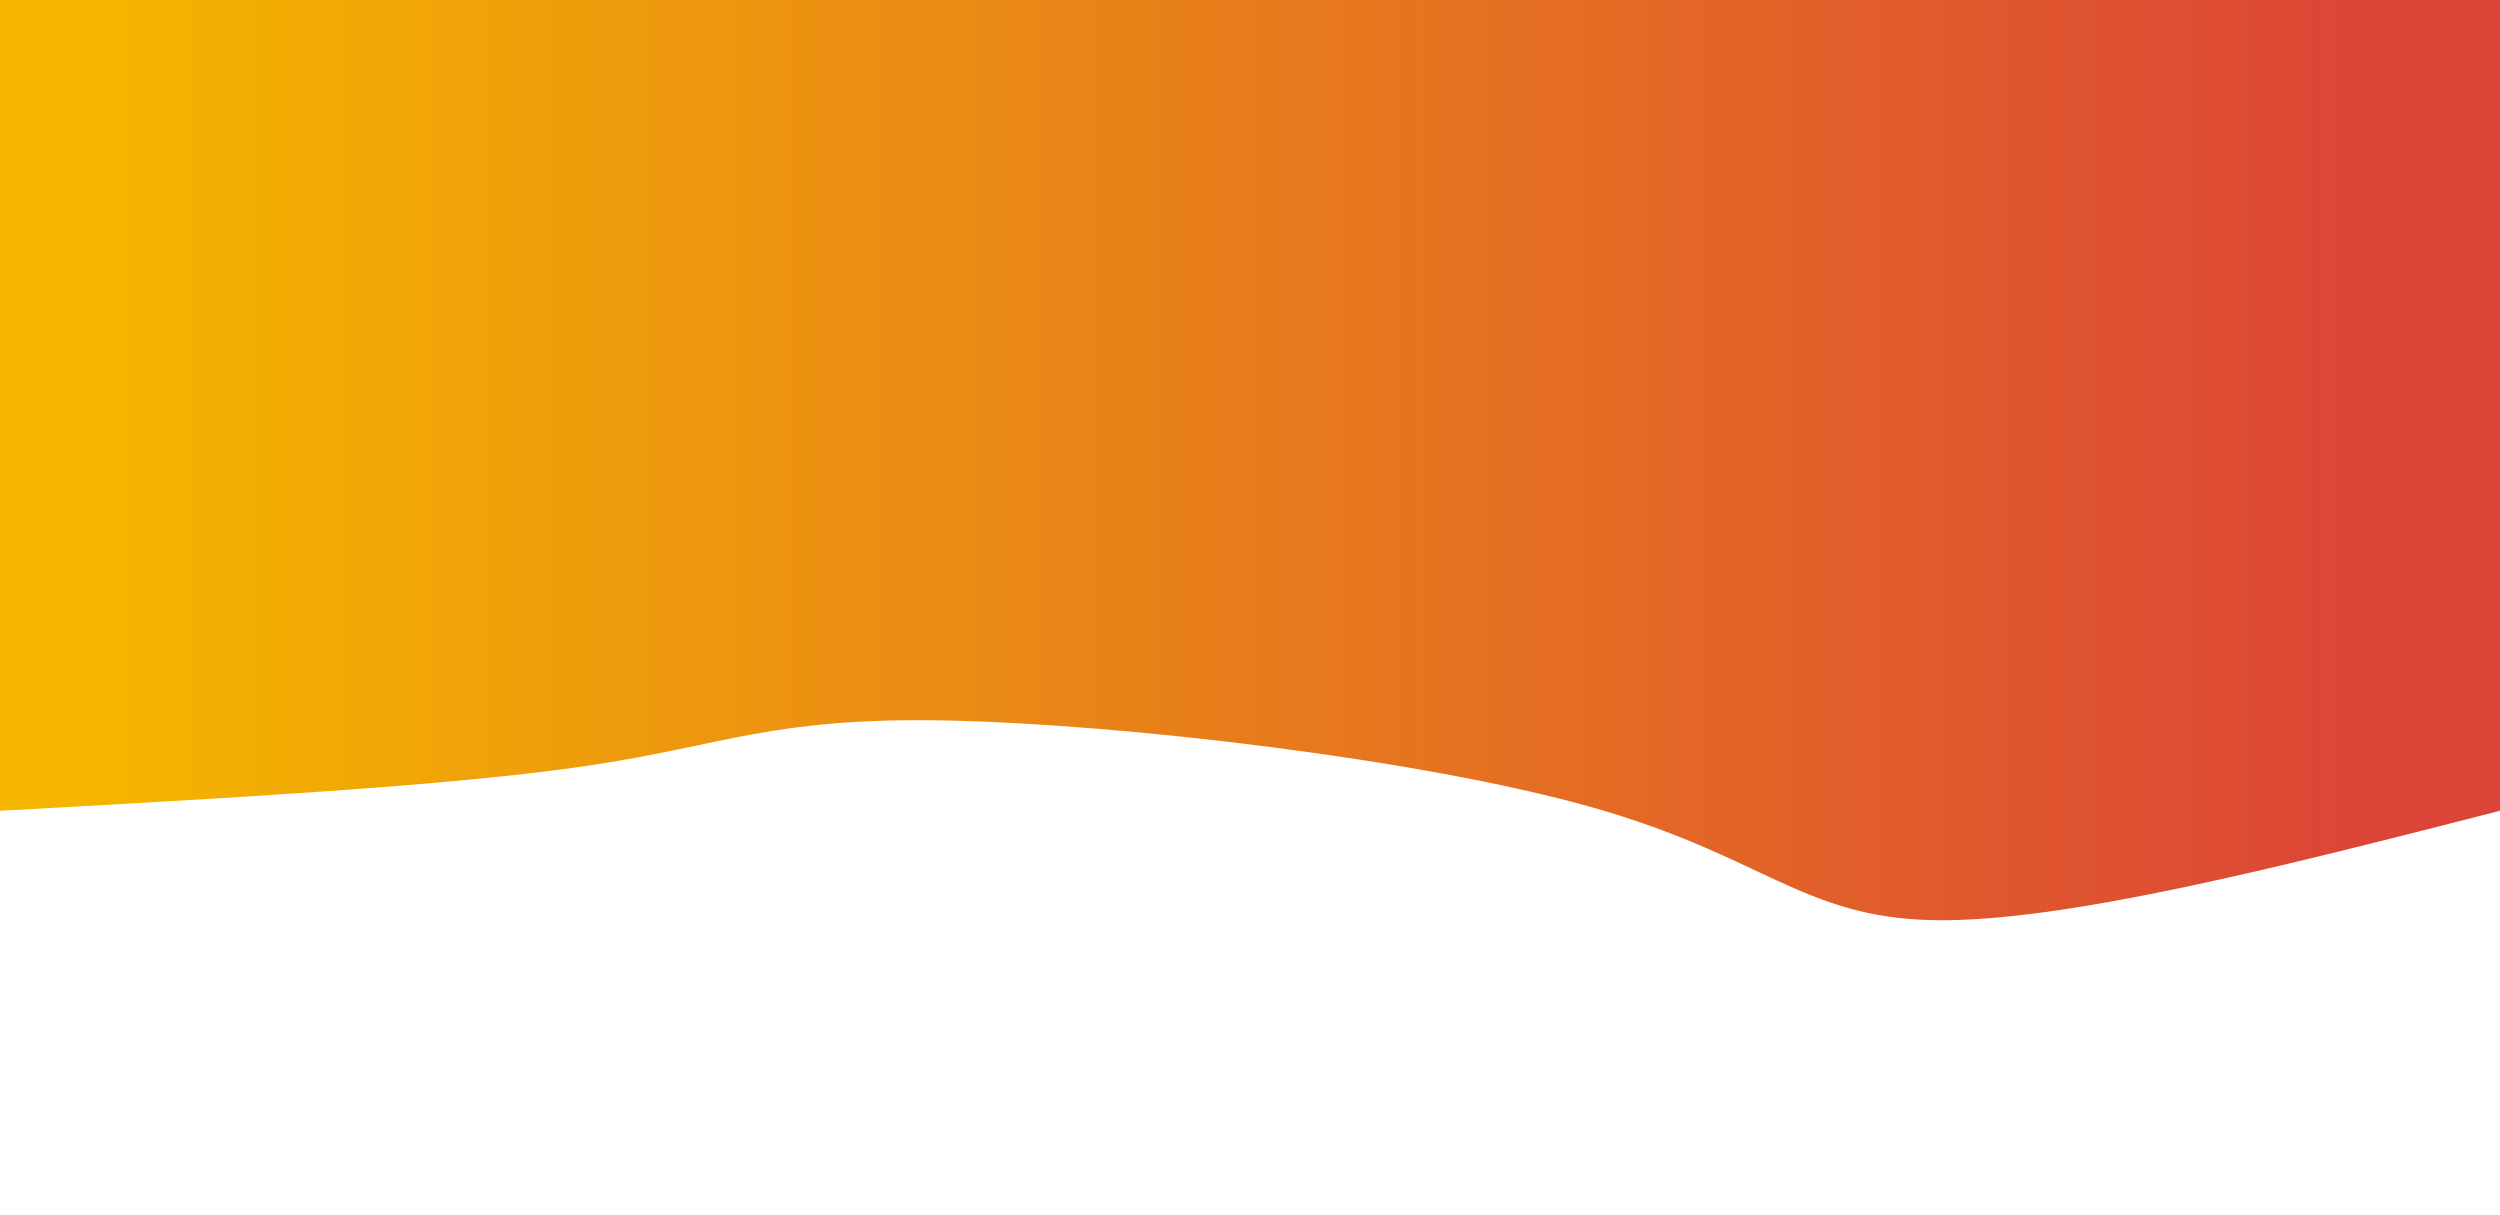<svg height="100%" width="100%" id="svg" viewBox="0 0 1440 700" xmlns="http://www.w3.org/2000/svg" class="transition duration-300 ease-in-out delay-150"><defs><linearGradient id="gradient"><stop offset="5%" stop-color="#db443788"></stop><stop offset="95%" stop-color="#f4b40088"></stop></linearGradient></defs><path d="M 0,700 C 0,700 0,233 0,233 C 126.182,200.694 252.364,168.388 327,170 C 401.636,171.612 424.727,207.144 523,235 C 621.273,262.856 794.727,283.038 895,285 C 995.273,286.962 1022.364,270.703 1101,259 C 1179.636,247.297 1309.818,240.148 1440,233 C 1440,233 1440,700 1440,700 Z" stroke="none" stroke-width="0" fill="url(#gradient)" class="transition-all duration-300 ease-in-out delay-150" transform="rotate(-180 720 350)"></path><defs><linearGradient id="gradient"><stop offset="5%" stop-color="#db4437ff"></stop><stop offset="95%" stop-color="#f4b400ff"></stop></linearGradient></defs><path d="M 0,700 C 0,700 0,466 0,466 C 65.014,447.799 130.029,429.598 241,409 C 351.971,388.402 508.9,365.407 628,392 C 747.1,418.593 828.373,494.775 899,505 C 969.627,515.225 1029.608,459.493 1118,442 C 1206.392,424.507 1323.196,445.254 1440,466 C 1440,466 1440,700 1440,700 Z" stroke="none" stroke-width="0" fill="url(#gradient)" class="transition-all duration-300 ease-in-out delay-150" transform="rotate(-180 720 350)"></path></svg>